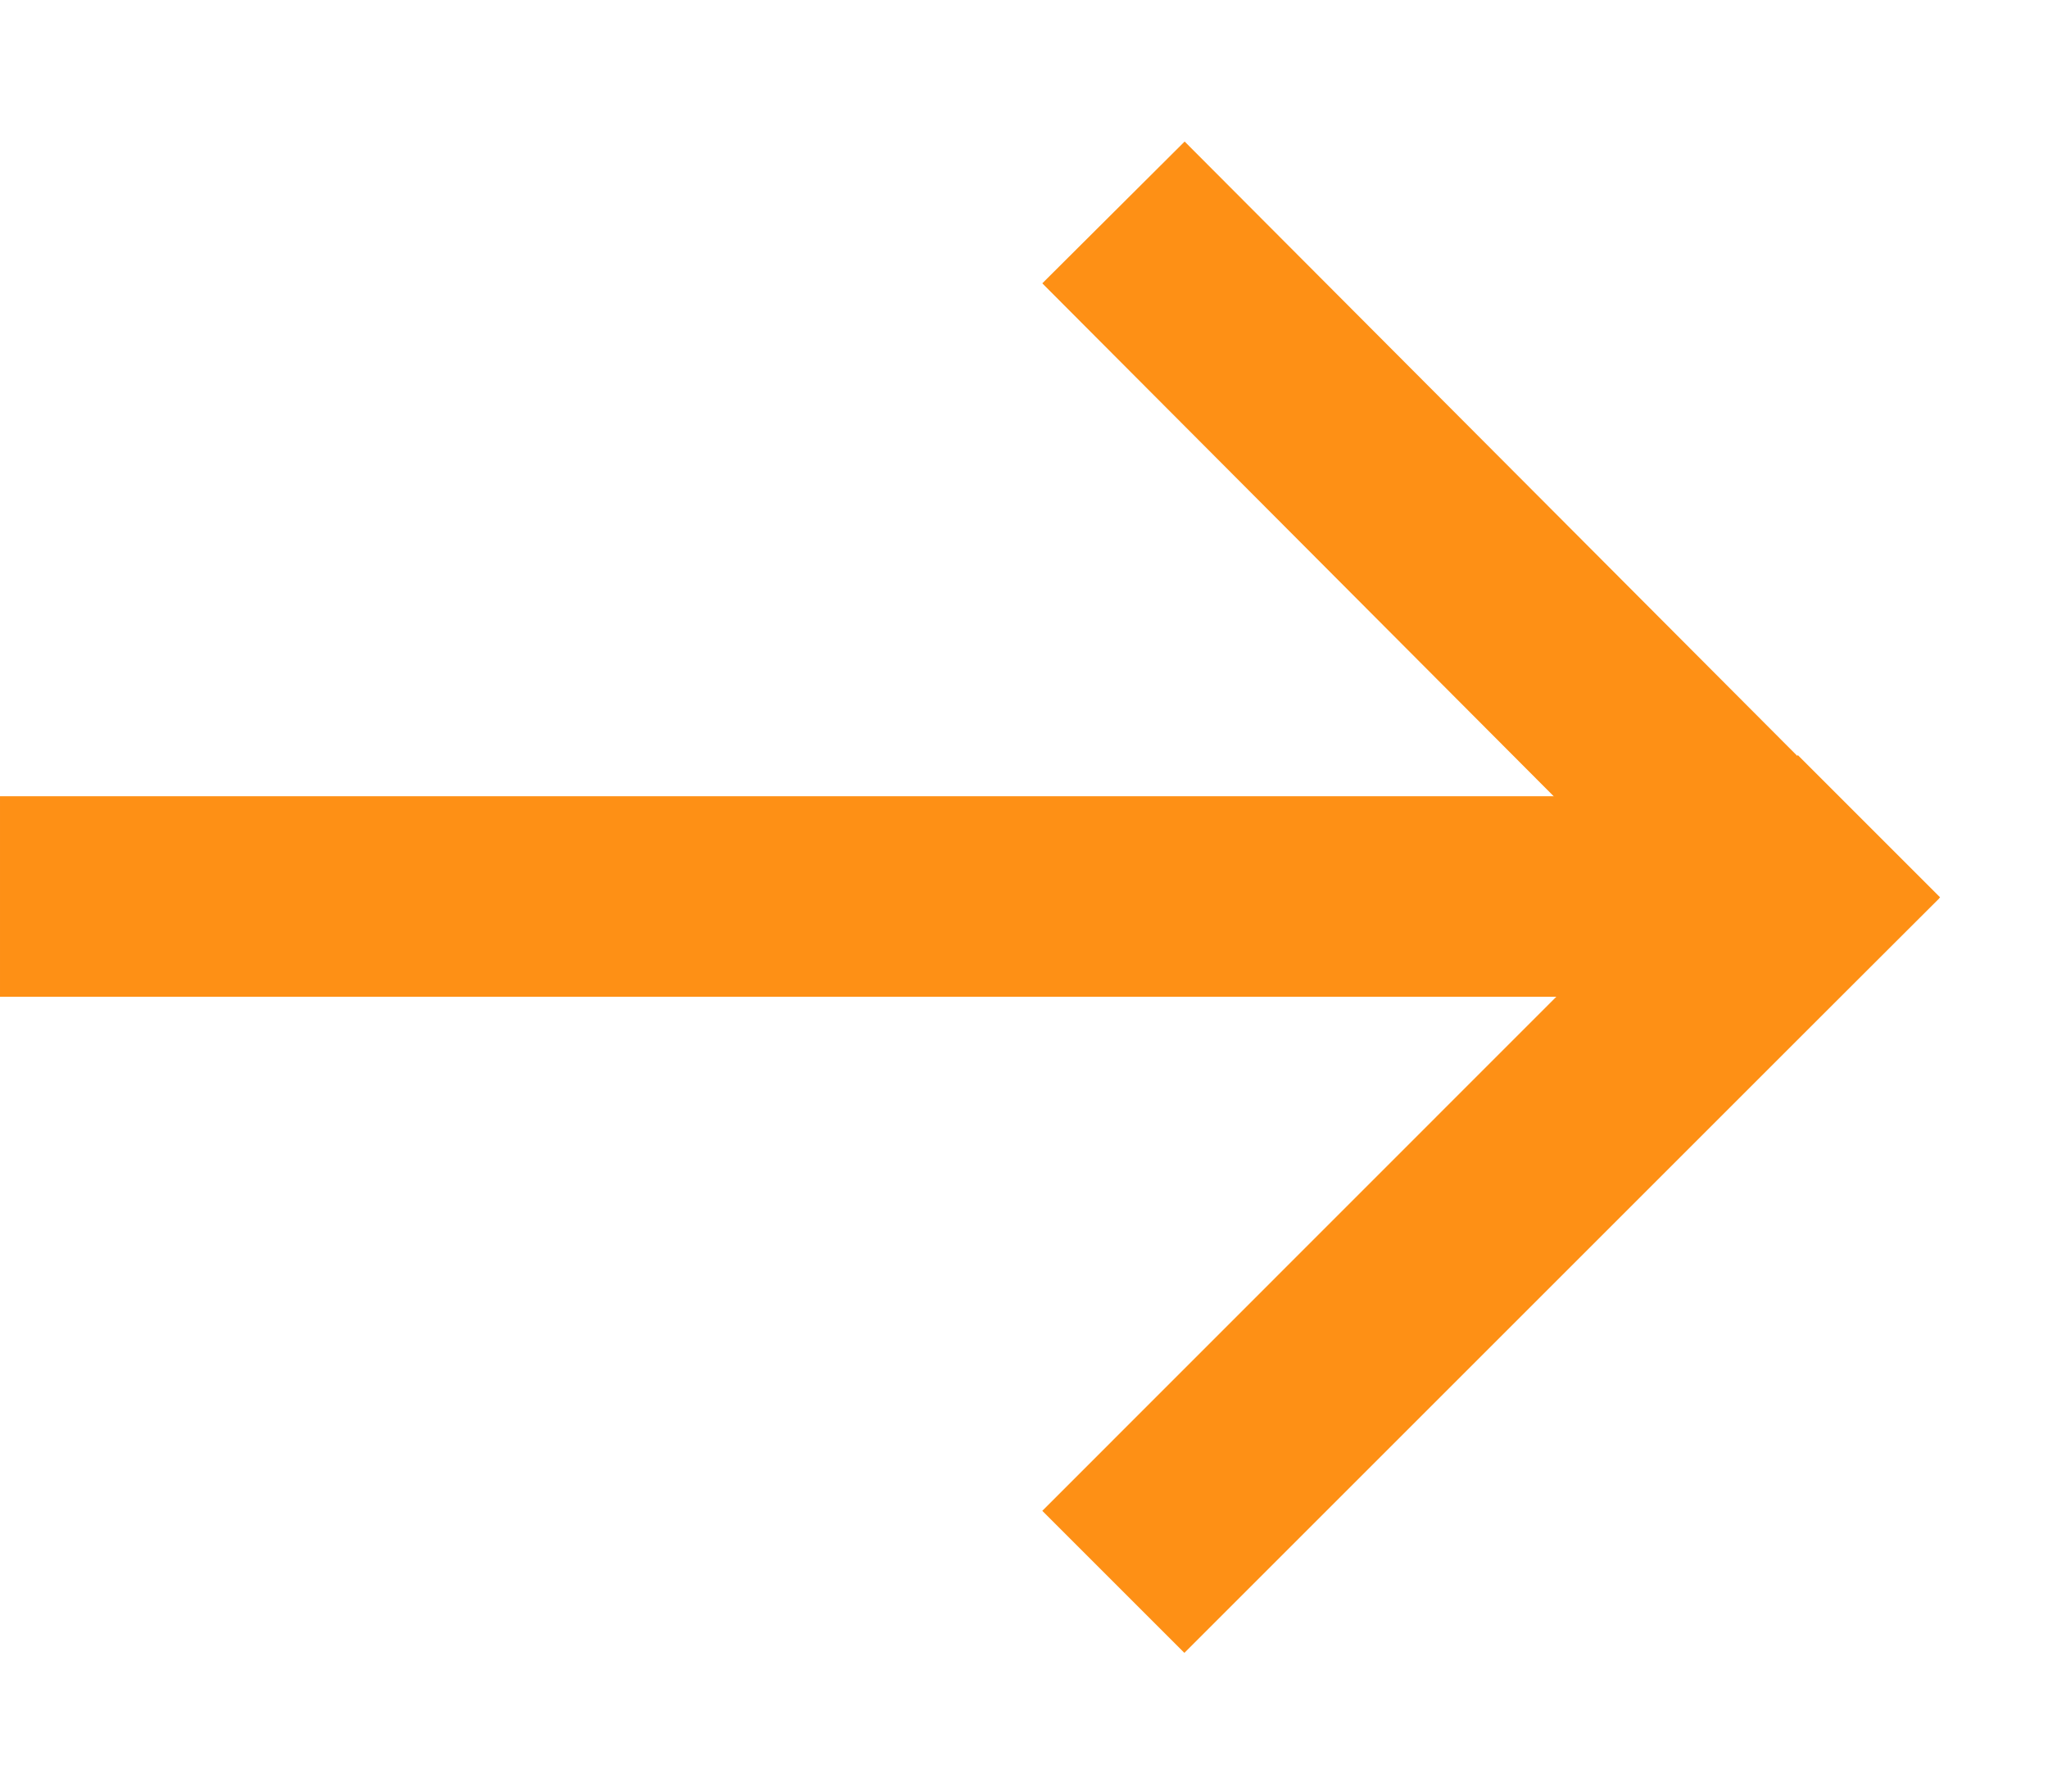 <svg width="16" height="14" viewBox="0 0 16 14" fill="none" xmlns="http://www.w3.org/2000/svg">
<path fill-rule="evenodd" clip-rule="evenodd" d="M15.157 7.012L9.253 12.916L8.143 11.806L14.046 5.901L15.157 7.012Z" fill="#FE9015"/>
<path fill-rule="evenodd" clip-rule="evenodd" d="M14.037 8.127L8.143 2.214L9.255 1.106L15.15 7.019L14.037 8.127Z" fill="#FE9015"/>
<path fill-rule="evenodd" clip-rule="evenodd" d="M5.24283e-05 6.222L14.107 6.222L14.107 7.789L5.24521e-05 7.789L5.24283e-05 6.222Z" fill="#FE9015"/>
</svg>
